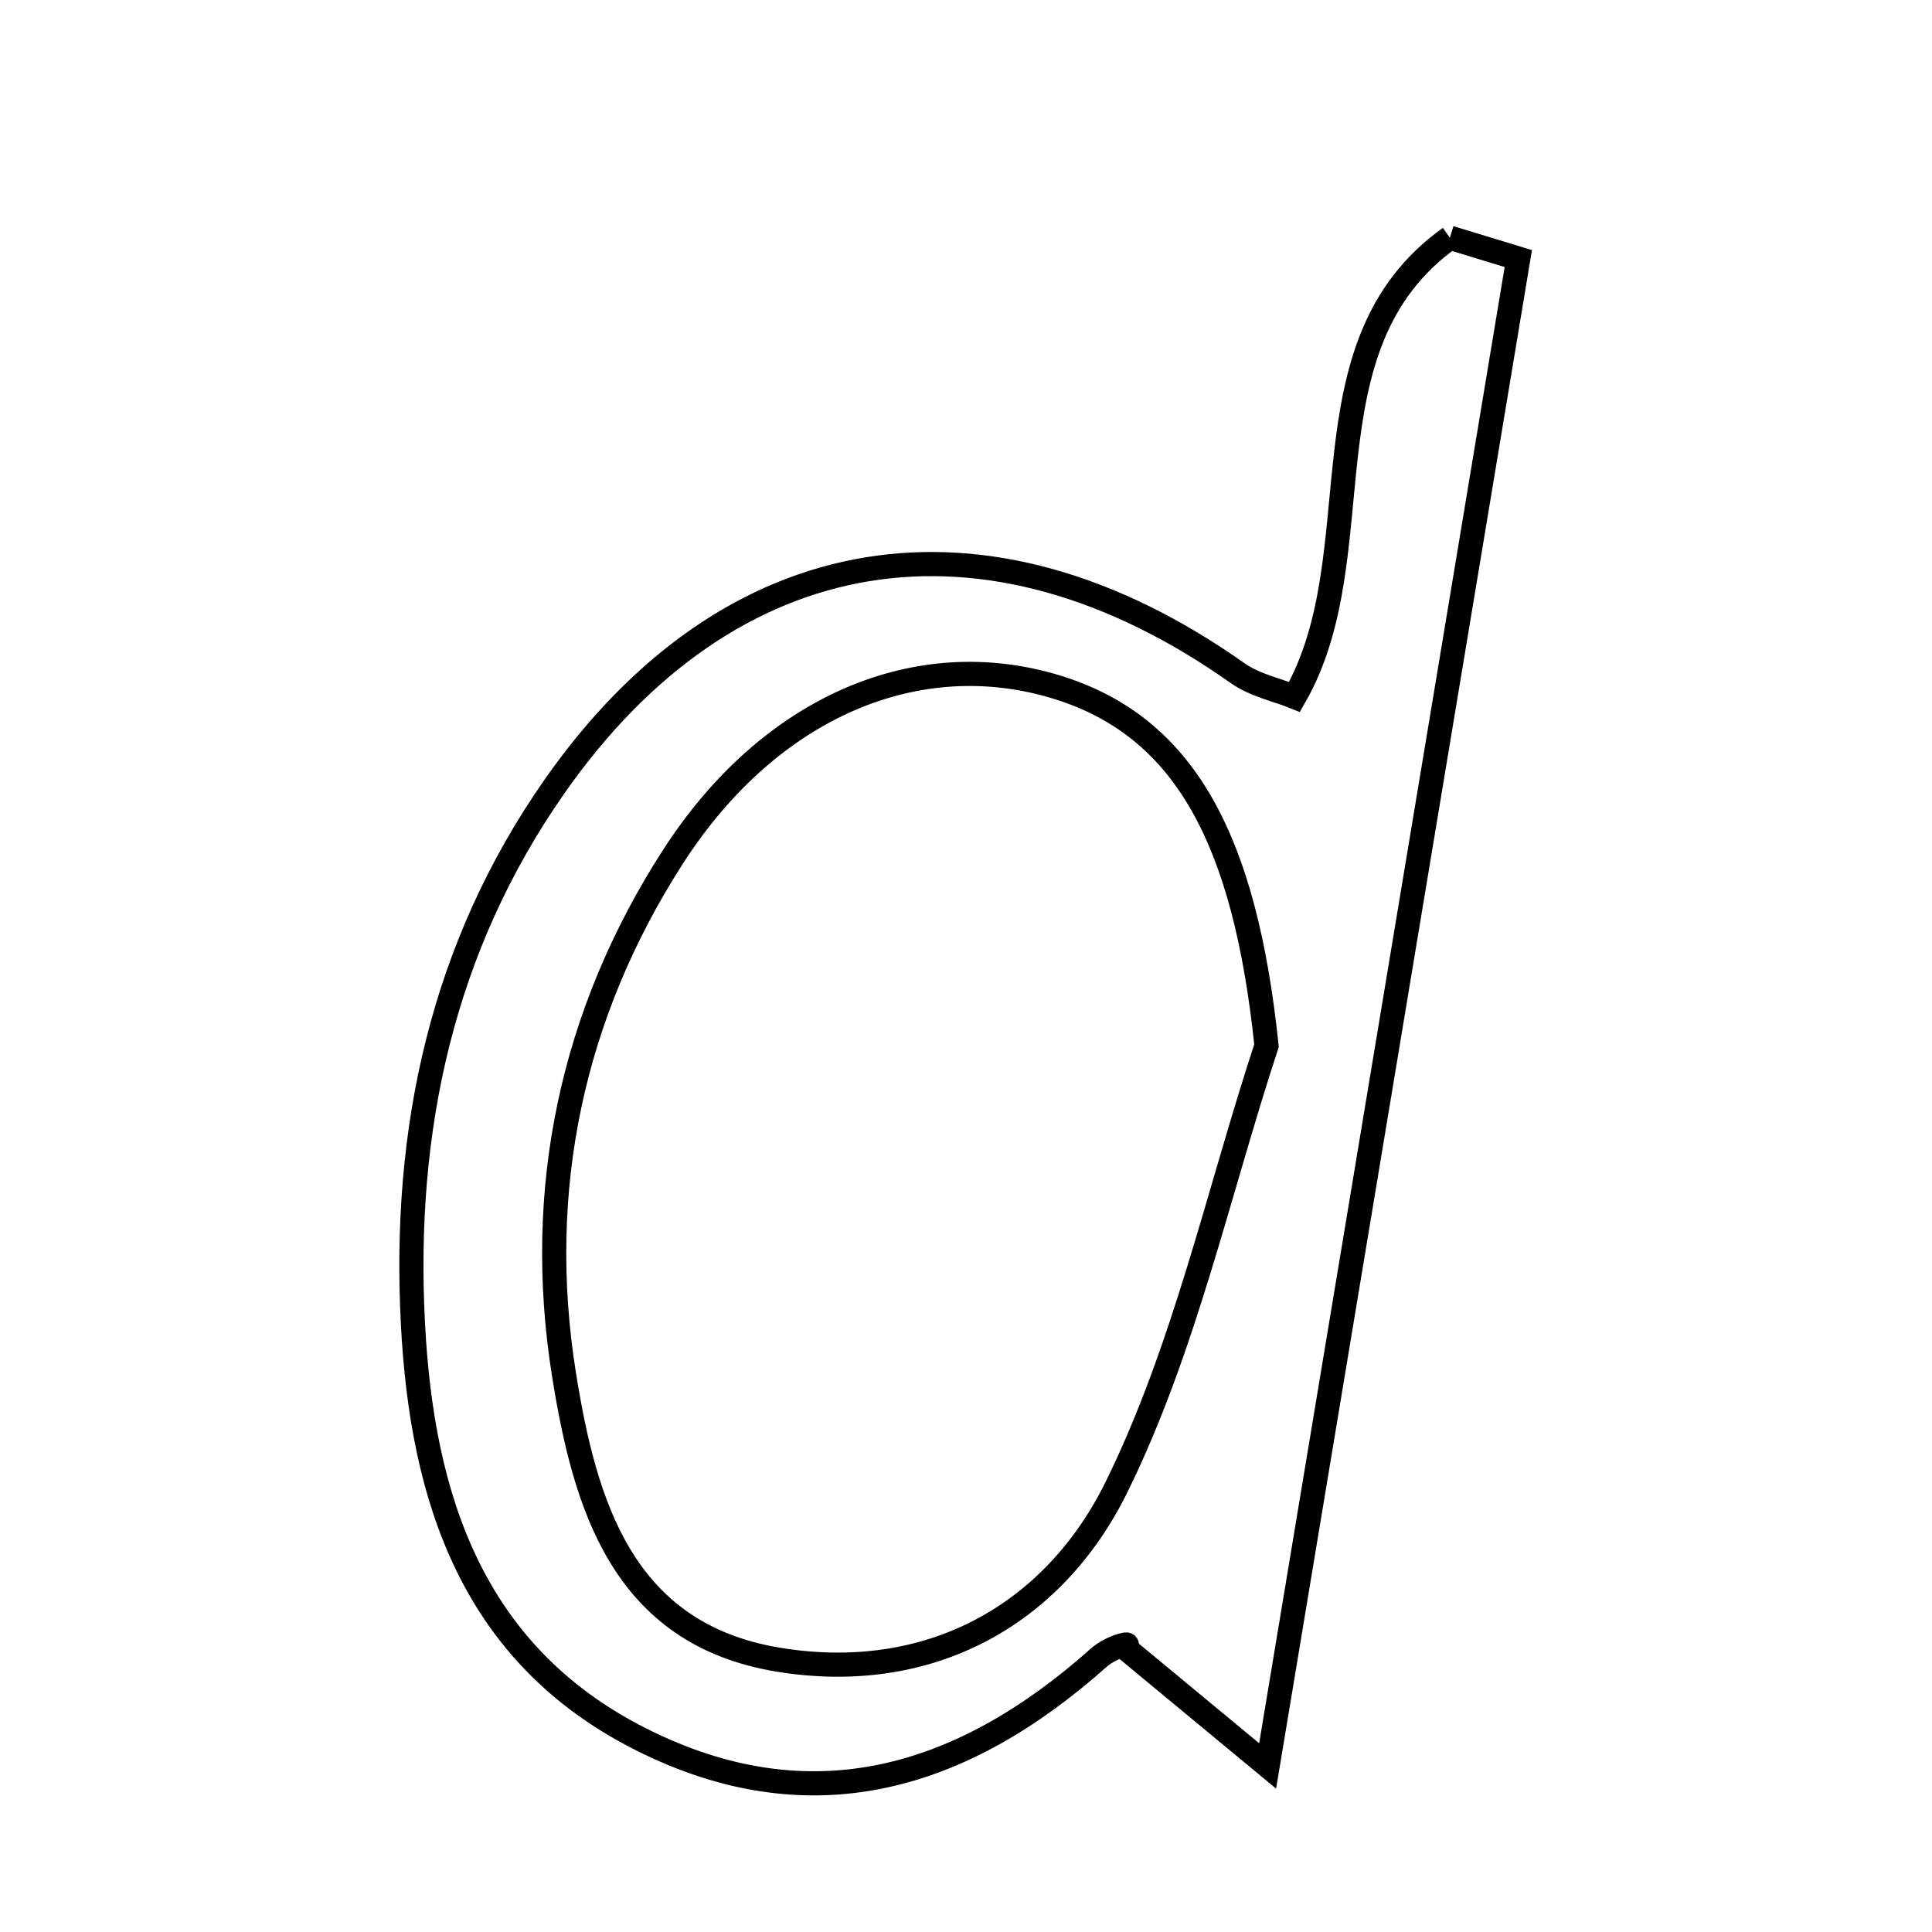 <svg xmlns="http://www.w3.org/2000/svg" viewBox="0.0 0.0 24.0 24.0" height="200px" width="200px"><path fill="none" stroke="black" stroke-width=".3" stroke-opacity="1.0"  filling="0" d="M18.011 2.953 C18.294 3.04 18.578 3.126 18.861 3.212 C17.853 9.271 16.845 15.33 15.747 21.937 C15.009 21.326 14.587 20.976 13.957 20.455 C14.104 20.394 13.824 20.437 13.646 20.595 C11.952 22.104 10.068 22.67 7.958 21.604 C5.871 20.55 5.243 18.619 5.13 16.449 C5.003 14.038 5.489 11.771 6.888 9.77 C9.062 6.661 12.248 6.153 15.374 8.362 C15.587 8.513 15.866 8.57 16.081 8.657 C17.103 6.876 16.121 4.301 18.011 2.953"></path>
<path fill="none" stroke="black" stroke-width=".3" stroke-opacity="1.0"  filling="0" d="M13.135 8.538 C14.726 9.03 15.467 10.443 15.733 12.989 C15.13 14.826 14.715 16.756 13.869 18.474 C13.085 20.066 11.541 20.925 9.667 20.617 C7.725 20.297 7.264 18.68 7.007 17.08 C6.639 14.786 7.101 12.597 8.362 10.64 C9.571 8.765 11.413 8.005 13.135 8.538"></path></svg>